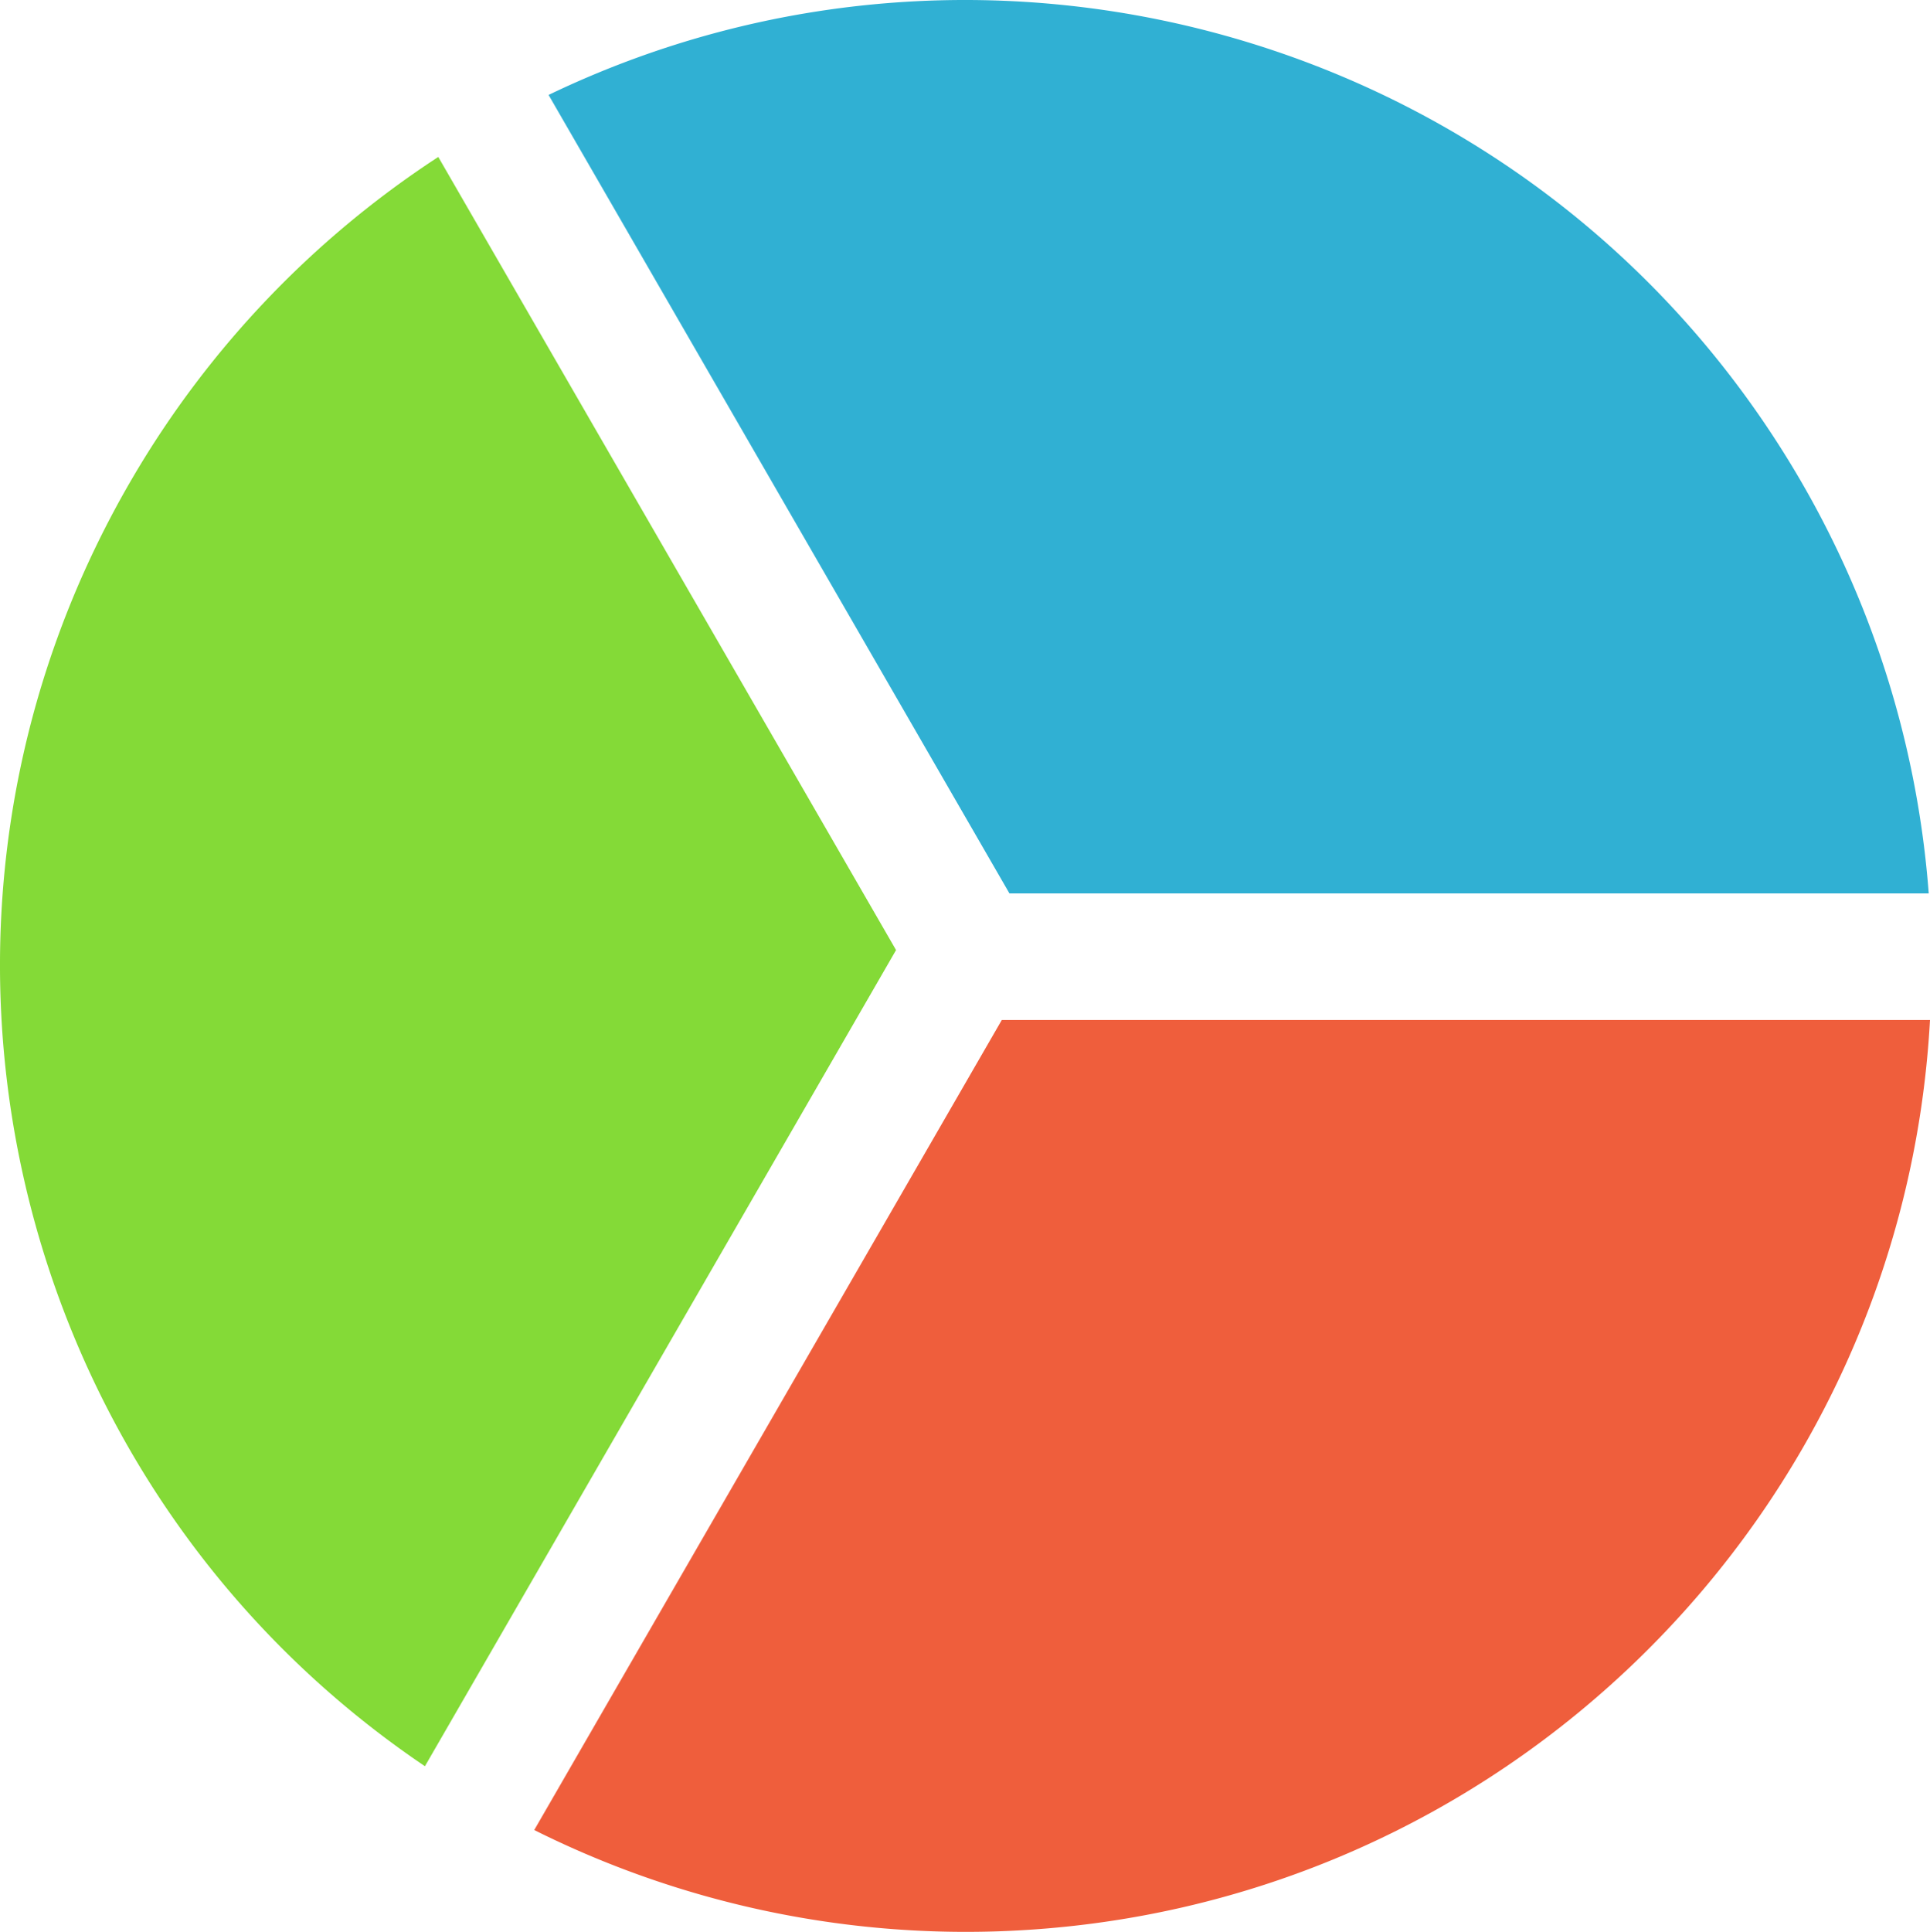 <svg xmlns="http://www.w3.org/2000/svg" viewBox="0 0 30.503 30.525"><path d="M8.67 1.5c7.041-3.384 15.626-.89 19.703 5.95a15.261 15.261 0 0 1 2.11 6.667H15.954z" fill="#30b0d3"/><path d="m6.927 2.48 7.235 12.532-7.446 12.896C.092 23.438-1.999 14.528 2.101 7.54a15.263 15.263 0 0 1 4.826-5.06z" fill="#84da37"/><path d="m8.443 28.917 7.39-12.8h14.67c-.428 7.8-6.75 14.12-14.707 14.399a15.262 15.262 0 0 1-7.353-1.6z" fill="#ef5e3c"/></svg>